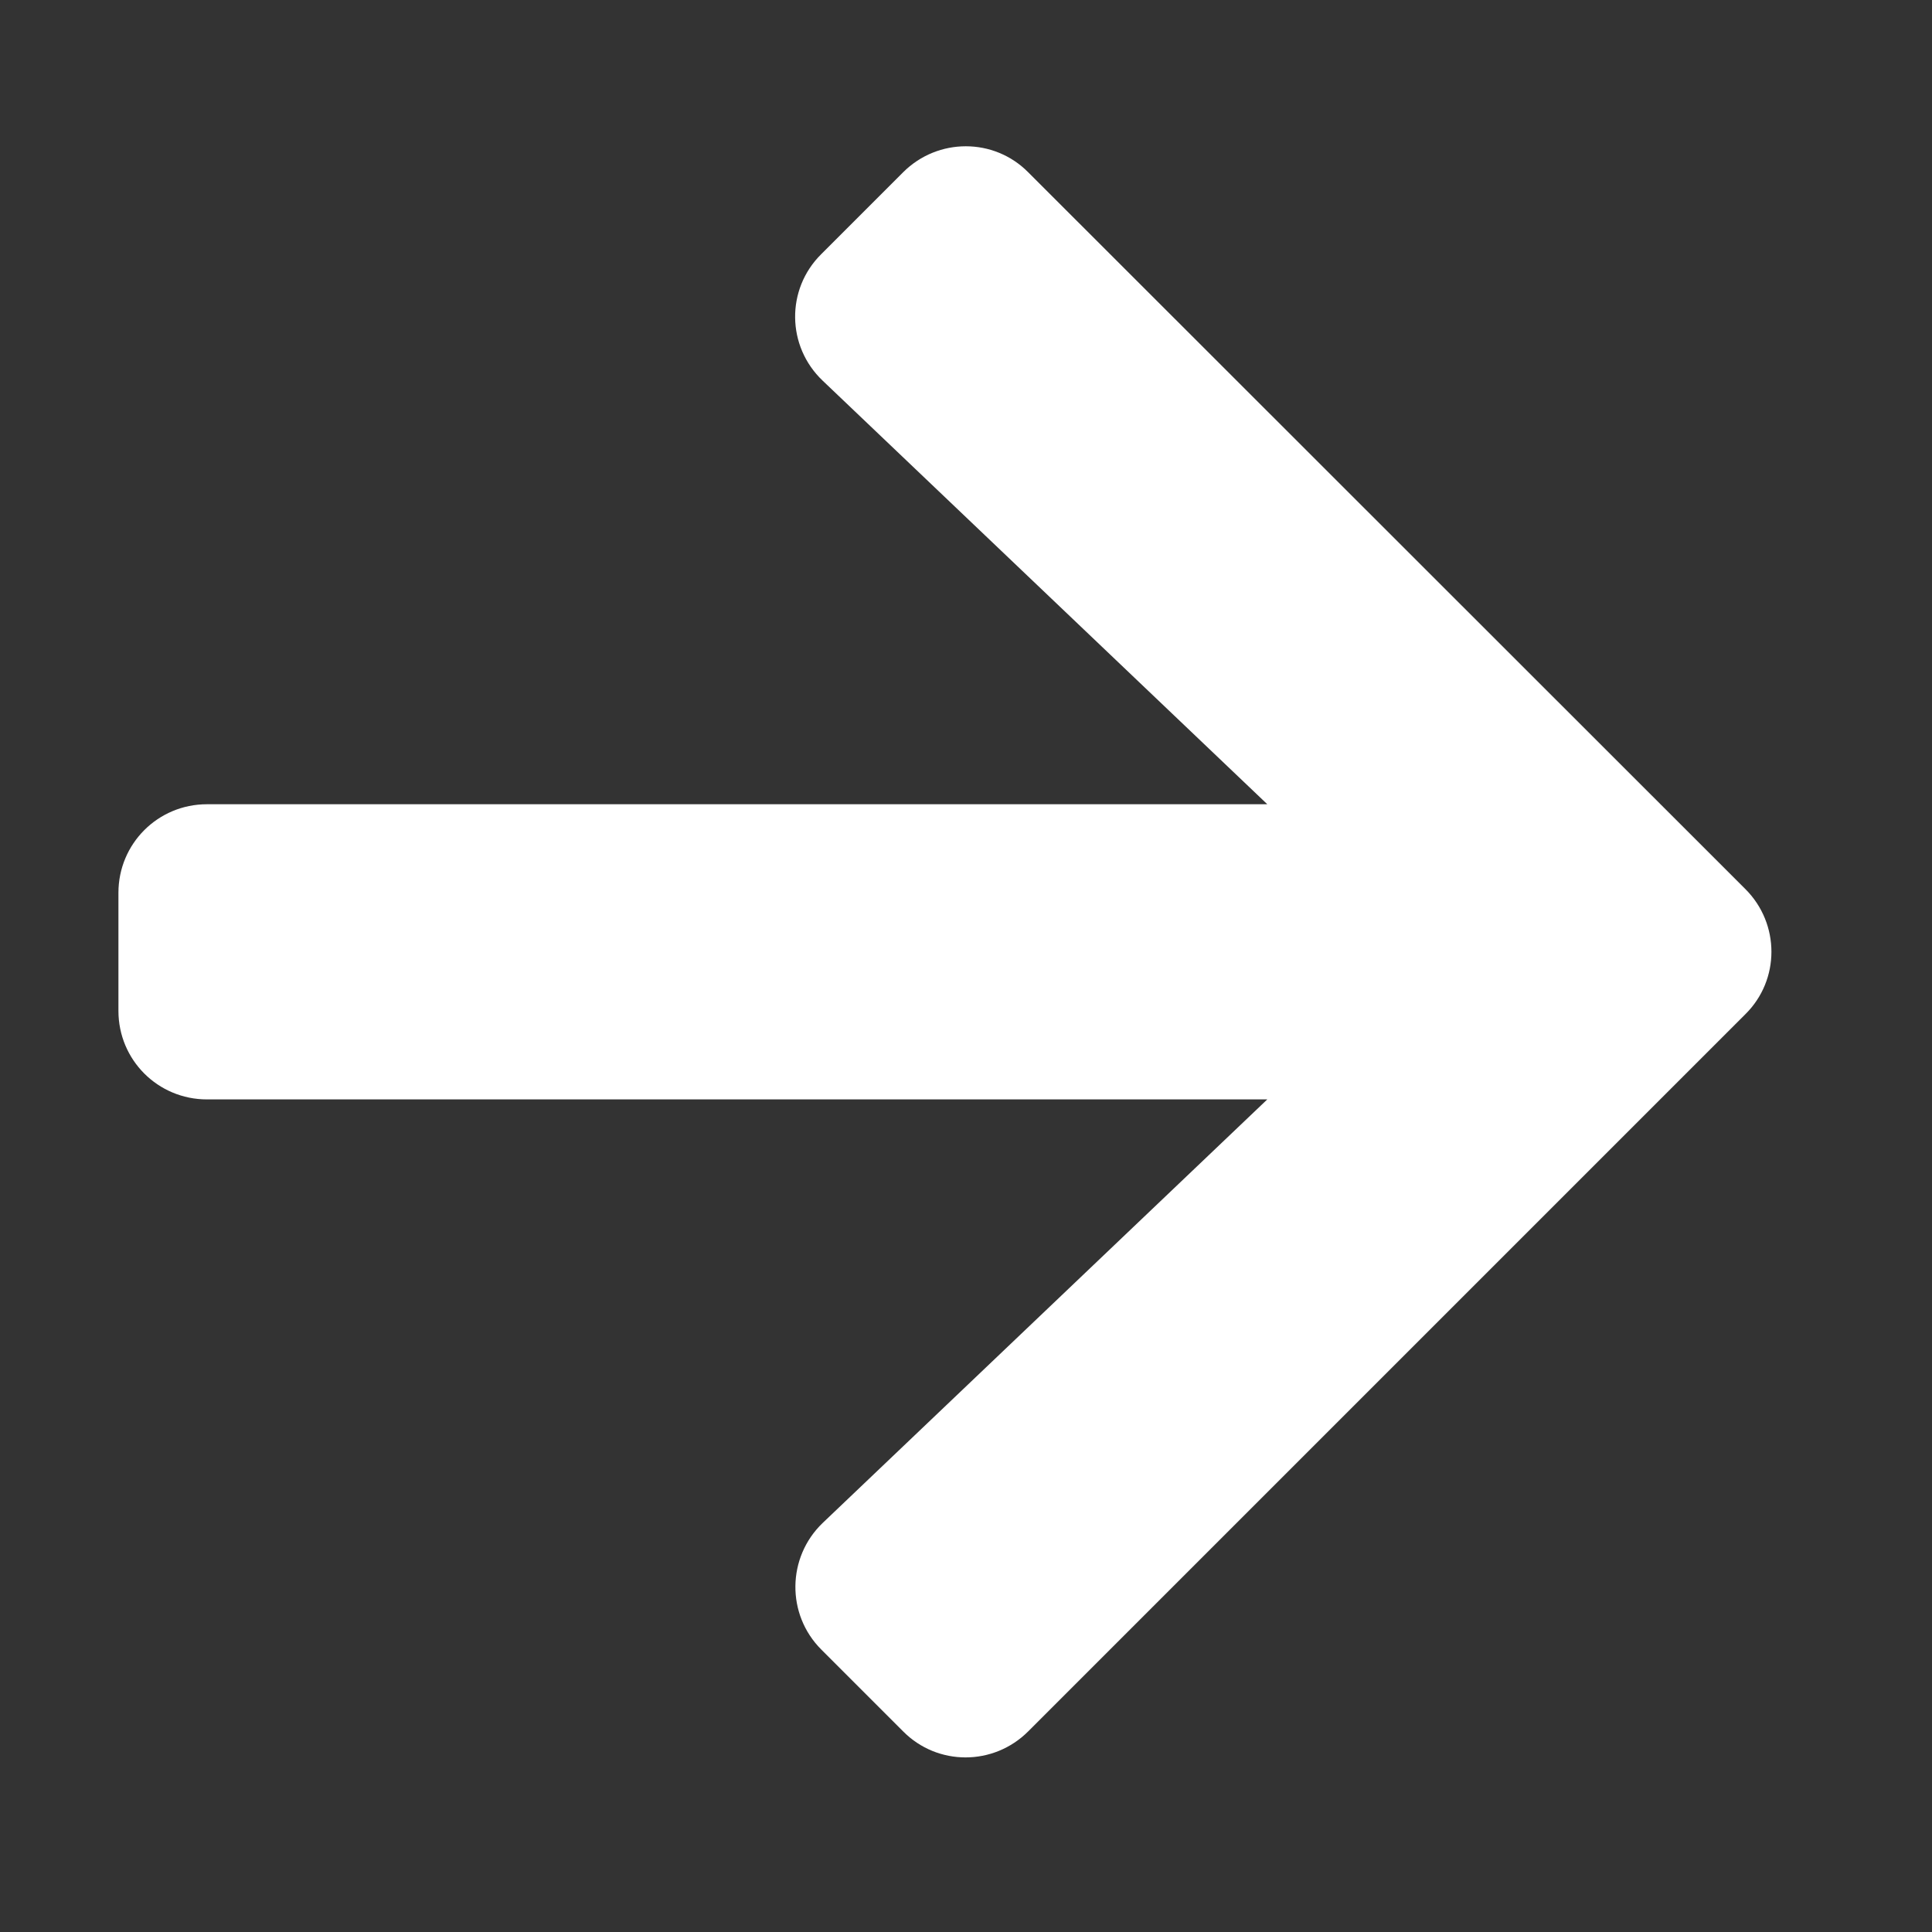 <svg width="40" height="40" viewBox="0 0 40 40" fill="none" xmlns="http://www.w3.org/2000/svg">
<rect x="0" y="0" width="40" height="40" fill="#333333" stroke="none"/>
<path d="M17.003 5.262L18.698 3.567C19.416 2.849 20.578 2.849 21.288 3.567L36.137 18.408C36.855 19.126 36.855 20.287 36.137 20.997L21.288 35.846C20.57 36.565 19.409 36.565 18.698 35.846L17.003 34.151C16.277 33.425 16.292 32.241 17.033 31.531L26.238 22.762H4.285C3.269 22.762 2.452 21.945 2.452 20.929V18.484C2.452 17.468 3.269 16.651 4.285 16.651H26.238L17.033 7.882C16.285 7.172 16.269 5.988 17.003 5.262Z" fill="white"/>
</svg>
